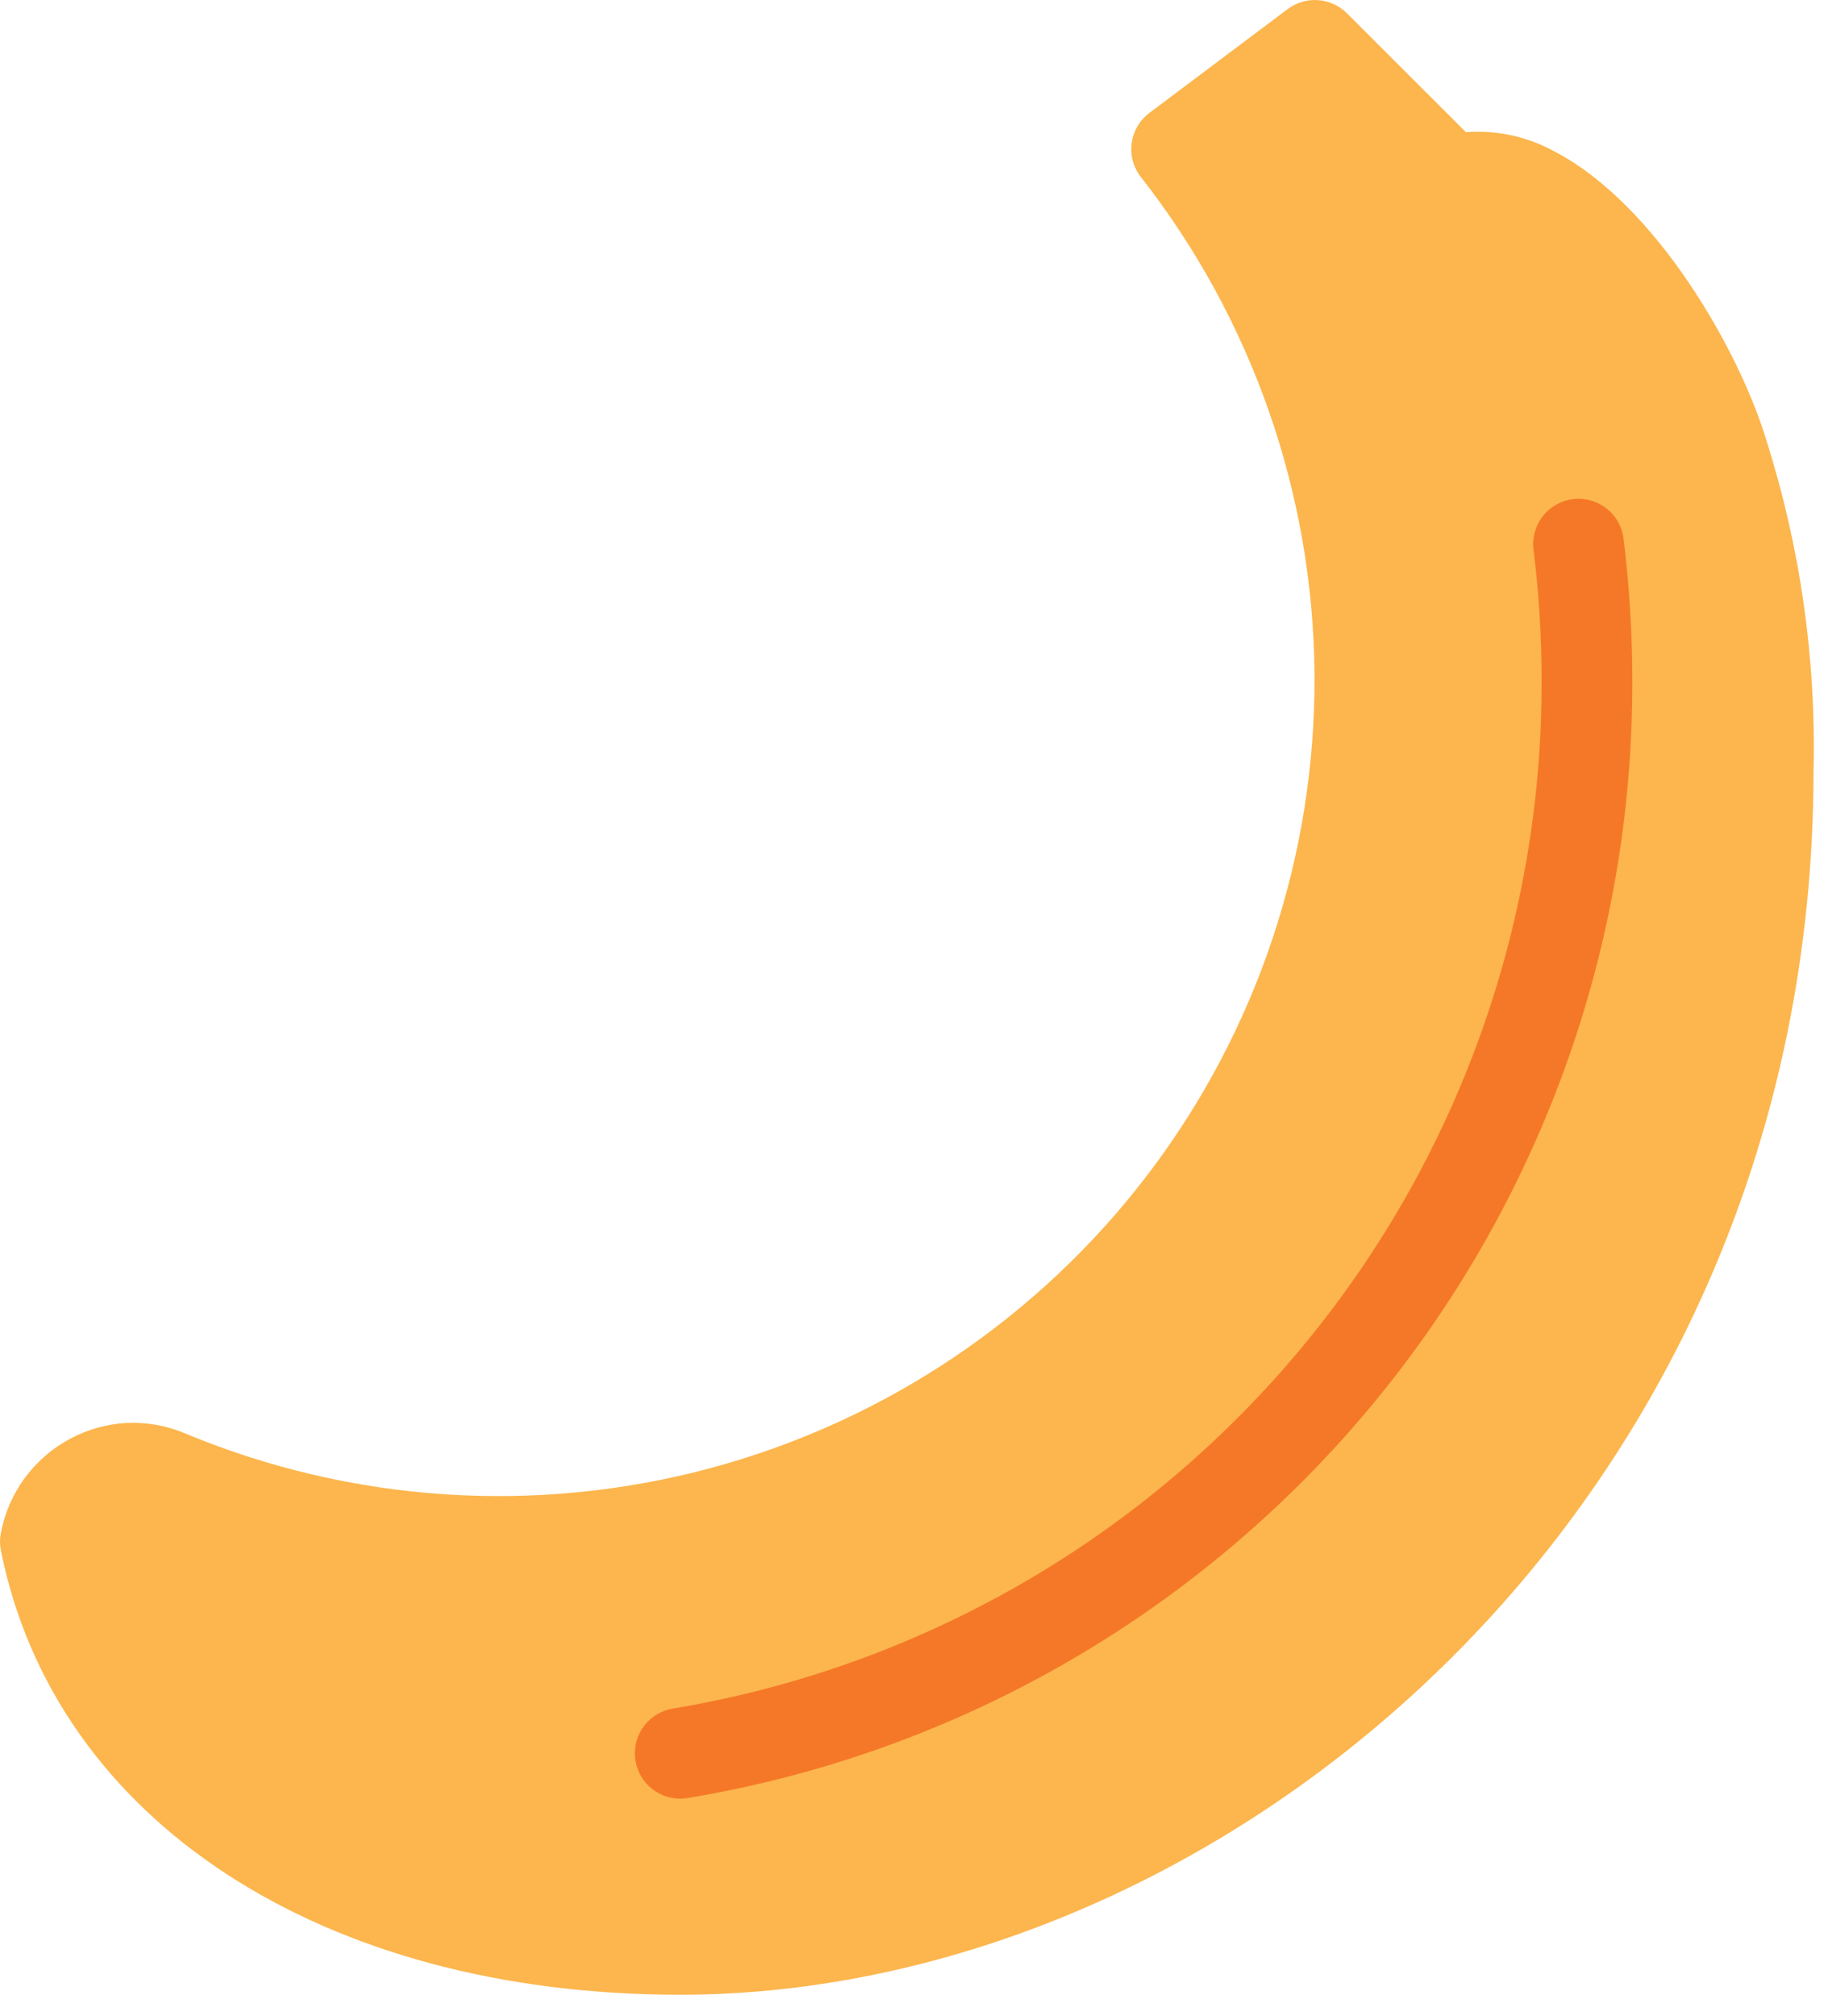 <svg width="57" height="63" viewBox="0 0 57 63" fill="none" xmlns="http://www.w3.org/2000/svg">
<g filter="url(#filter0_b_268_10689)">
<path d="M55.2 13.763C54.379 11.018 51.782 6.403 48.576 4.732C47.731 4.267 46.77 4.058 45.809 4.13L42.092 0.415C41.851 0.174 41.531 0.028 41.191 0.004C40.851 -0.021 40.513 0.079 40.24 0.283L35.919 3.528C35.768 3.641 35.641 3.784 35.546 3.947C35.45 4.11 35.389 4.291 35.364 4.478C35.34 4.665 35.353 4.856 35.403 5.038C35.454 5.22 35.54 5.39 35.657 5.538C39.133 9.978 41.04 15.445 41.078 21.084C41.116 26.722 39.284 32.214 35.868 36.701C32.452 41.187 27.645 44.414 22.199 45.877C16.753 47.34 10.976 46.956 5.772 44.786C5.2 44.545 4.581 44.436 3.961 44.466C3.341 44.496 2.736 44.665 2.19 44.96C1.632 45.257 1.148 45.676 0.774 46.185C0.399 46.695 0.144 47.282 0.027 47.903C-0.009 48.083 -0.009 48.267 0.027 48.447C1.713 56.885 10.045 62.332 21.251 62.332C38.357 62.332 56.673 46.959 56.673 24.077C56.755 20.581 56.258 17.096 55.2 13.763Z" fill="#FCB64D"/>
<path d="M49.152 15.597C48.78 15.644 48.441 15.836 48.21 16.133C47.98 16.43 47.876 16.805 47.923 17.178C48.091 18.53 48.175 19.891 48.175 21.253C48.199 28.962 45.481 36.427 40.506 42.315C35.531 48.203 28.623 52.129 21.019 53.391C20.669 53.45 20.354 53.638 20.136 53.919C19.918 54.199 19.814 54.551 19.843 54.905C19.873 55.259 20.034 55.589 20.295 55.829C20.556 56.07 20.898 56.204 21.253 56.205C21.332 56.205 21.411 56.198 21.489 56.185C29.755 54.814 37.264 50.547 42.672 44.147C48.08 37.747 51.035 29.632 51.009 21.253C51.009 19.773 50.917 18.295 50.735 16.827C50.712 16.642 50.653 16.464 50.561 16.302C50.469 16.14 50.346 15.998 50.199 15.884C50.052 15.77 49.884 15.686 49.704 15.636C49.525 15.587 49.337 15.574 49.152 15.597Z" fill="#F57828"/>
</g>
<defs>
<filter id="filter0_b_268_10689" x="-4" y="-4" width="64.682" height="70.332" filterUnits="userSpaceOnUse" color-interpolation-filters="sRGB">
<feFlood flood-opacity="0" result="BackgroundImageFix"/>
<feGaussianBlur in="BackgroundImageFix" stdDeviation="2"/>
<feComposite in2="SourceAlpha" operator="in" result="effect1_backgroundBlur_268_10689"/>
<feBlend mode="normal" in="SourceGraphic" in2="effect1_backgroundBlur_268_10689" result="shape"/>
</filter>
</defs>
</svg>
